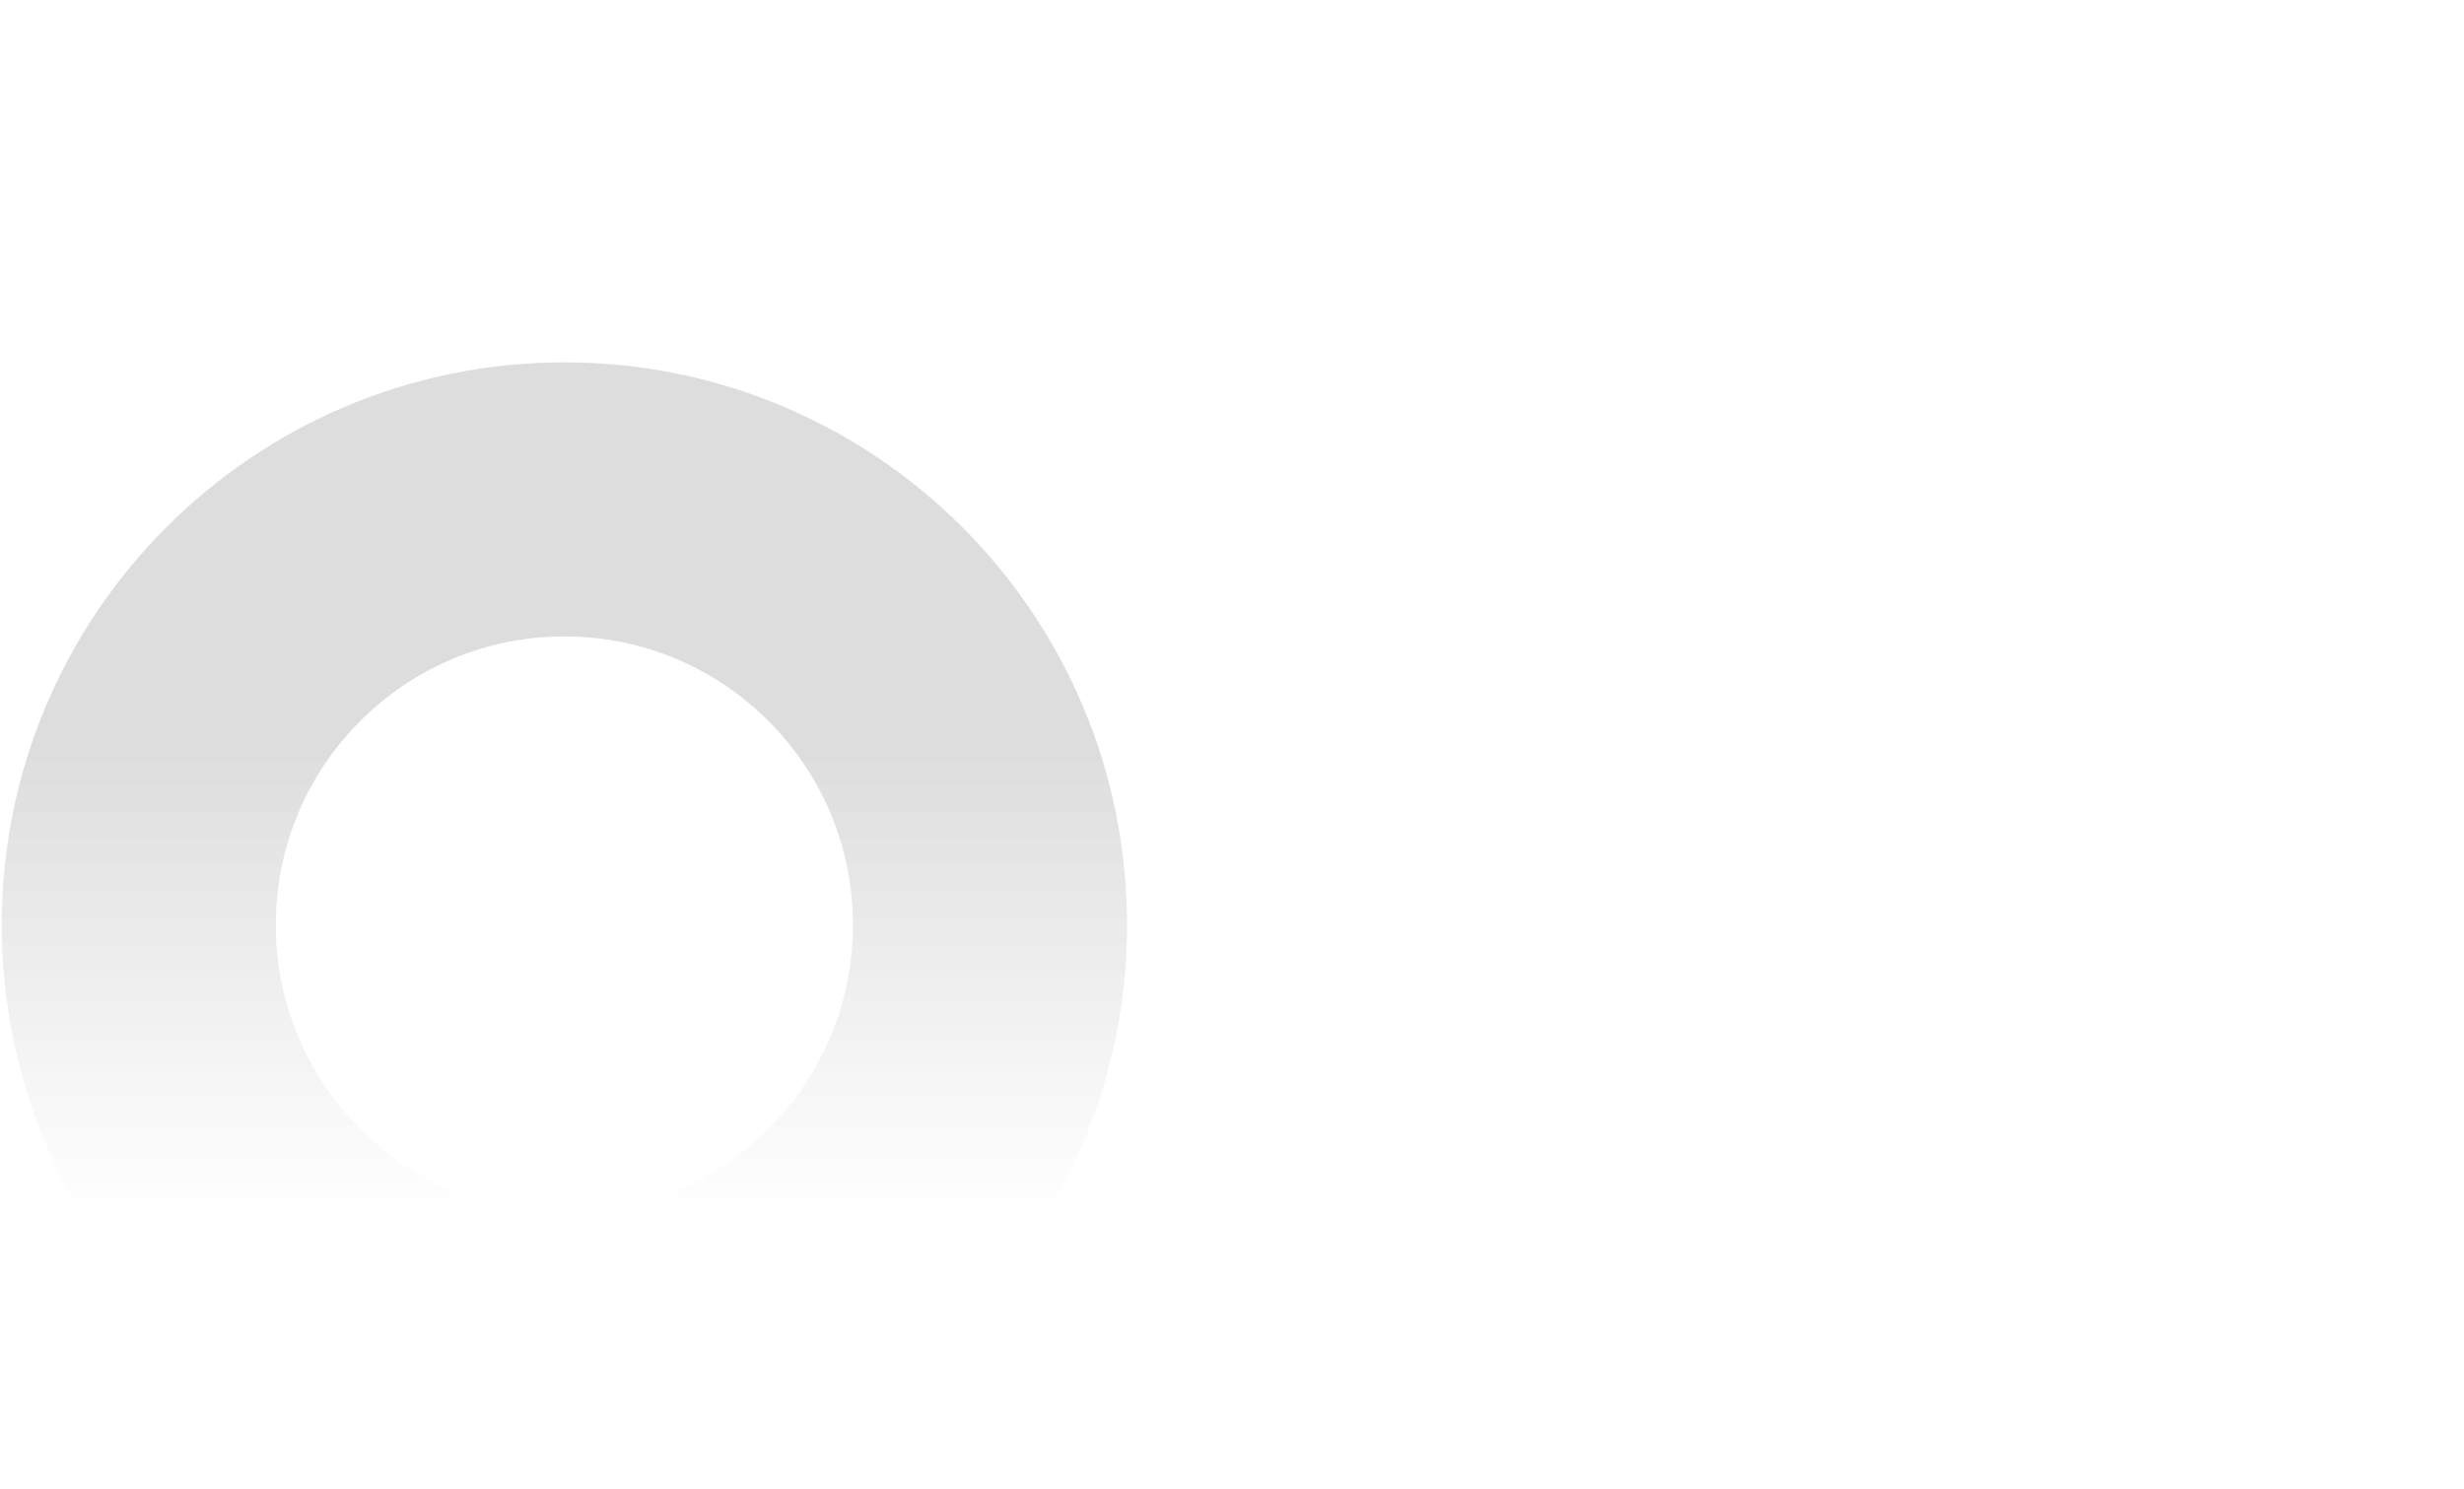 <svg width="134" height="81" viewBox="0 0 134 81" fill="none" xmlns="http://www.w3.org/2000/svg">
  <path
    d="M30.692 73.454C43.476 73.454 53.838 63.091 53.838 50.308C53.838 37.524 43.476 27.162 30.692 27.162C17.909 27.162 7.546 37.524 7.546 50.308C7.546 63.091 17.909 73.454 30.692 73.454Z"
    stroke="url(#paint0_linear_214_2)" stroke-width="14.908" />
  <path
    d="M66.392 73.454C84.592 73.454 99.346 58.7 99.346 40.5C99.346 22.3 84.592 7.546 66.392 7.546C48.192 7.546 33.438 22.3 33.438 40.5C33.438 58.7 48.192 73.454 66.392 73.454Z"
    stroke="url(#paint1_linear_214_2)" stroke-width="14.908" />
  <path
    d="M102.877 73.454C115.66 73.454 126.023 63.091 126.023 50.308C126.023 37.524 115.66 27.162 102.877 27.162C90.094 27.162 79.731 37.524 79.731 50.308C79.731 63.091 90.094 73.454 102.877 73.454Z"
    stroke="url(#paint2_linear_214_2)" stroke-width="14.908" />
  <defs>
    <linearGradient id="paint0_linear_214_2" x1="30.692" y1="34.615" x2="30.692" y2="66"
      gradientUnits="userSpaceOnUse">
      <stop offset="0.193" stop-color="#dddddd" />
      <stop offset="1" stop-color="#ffffff" stop-opacity="0.93" />
    </linearGradient>
  </defs>
</svg>